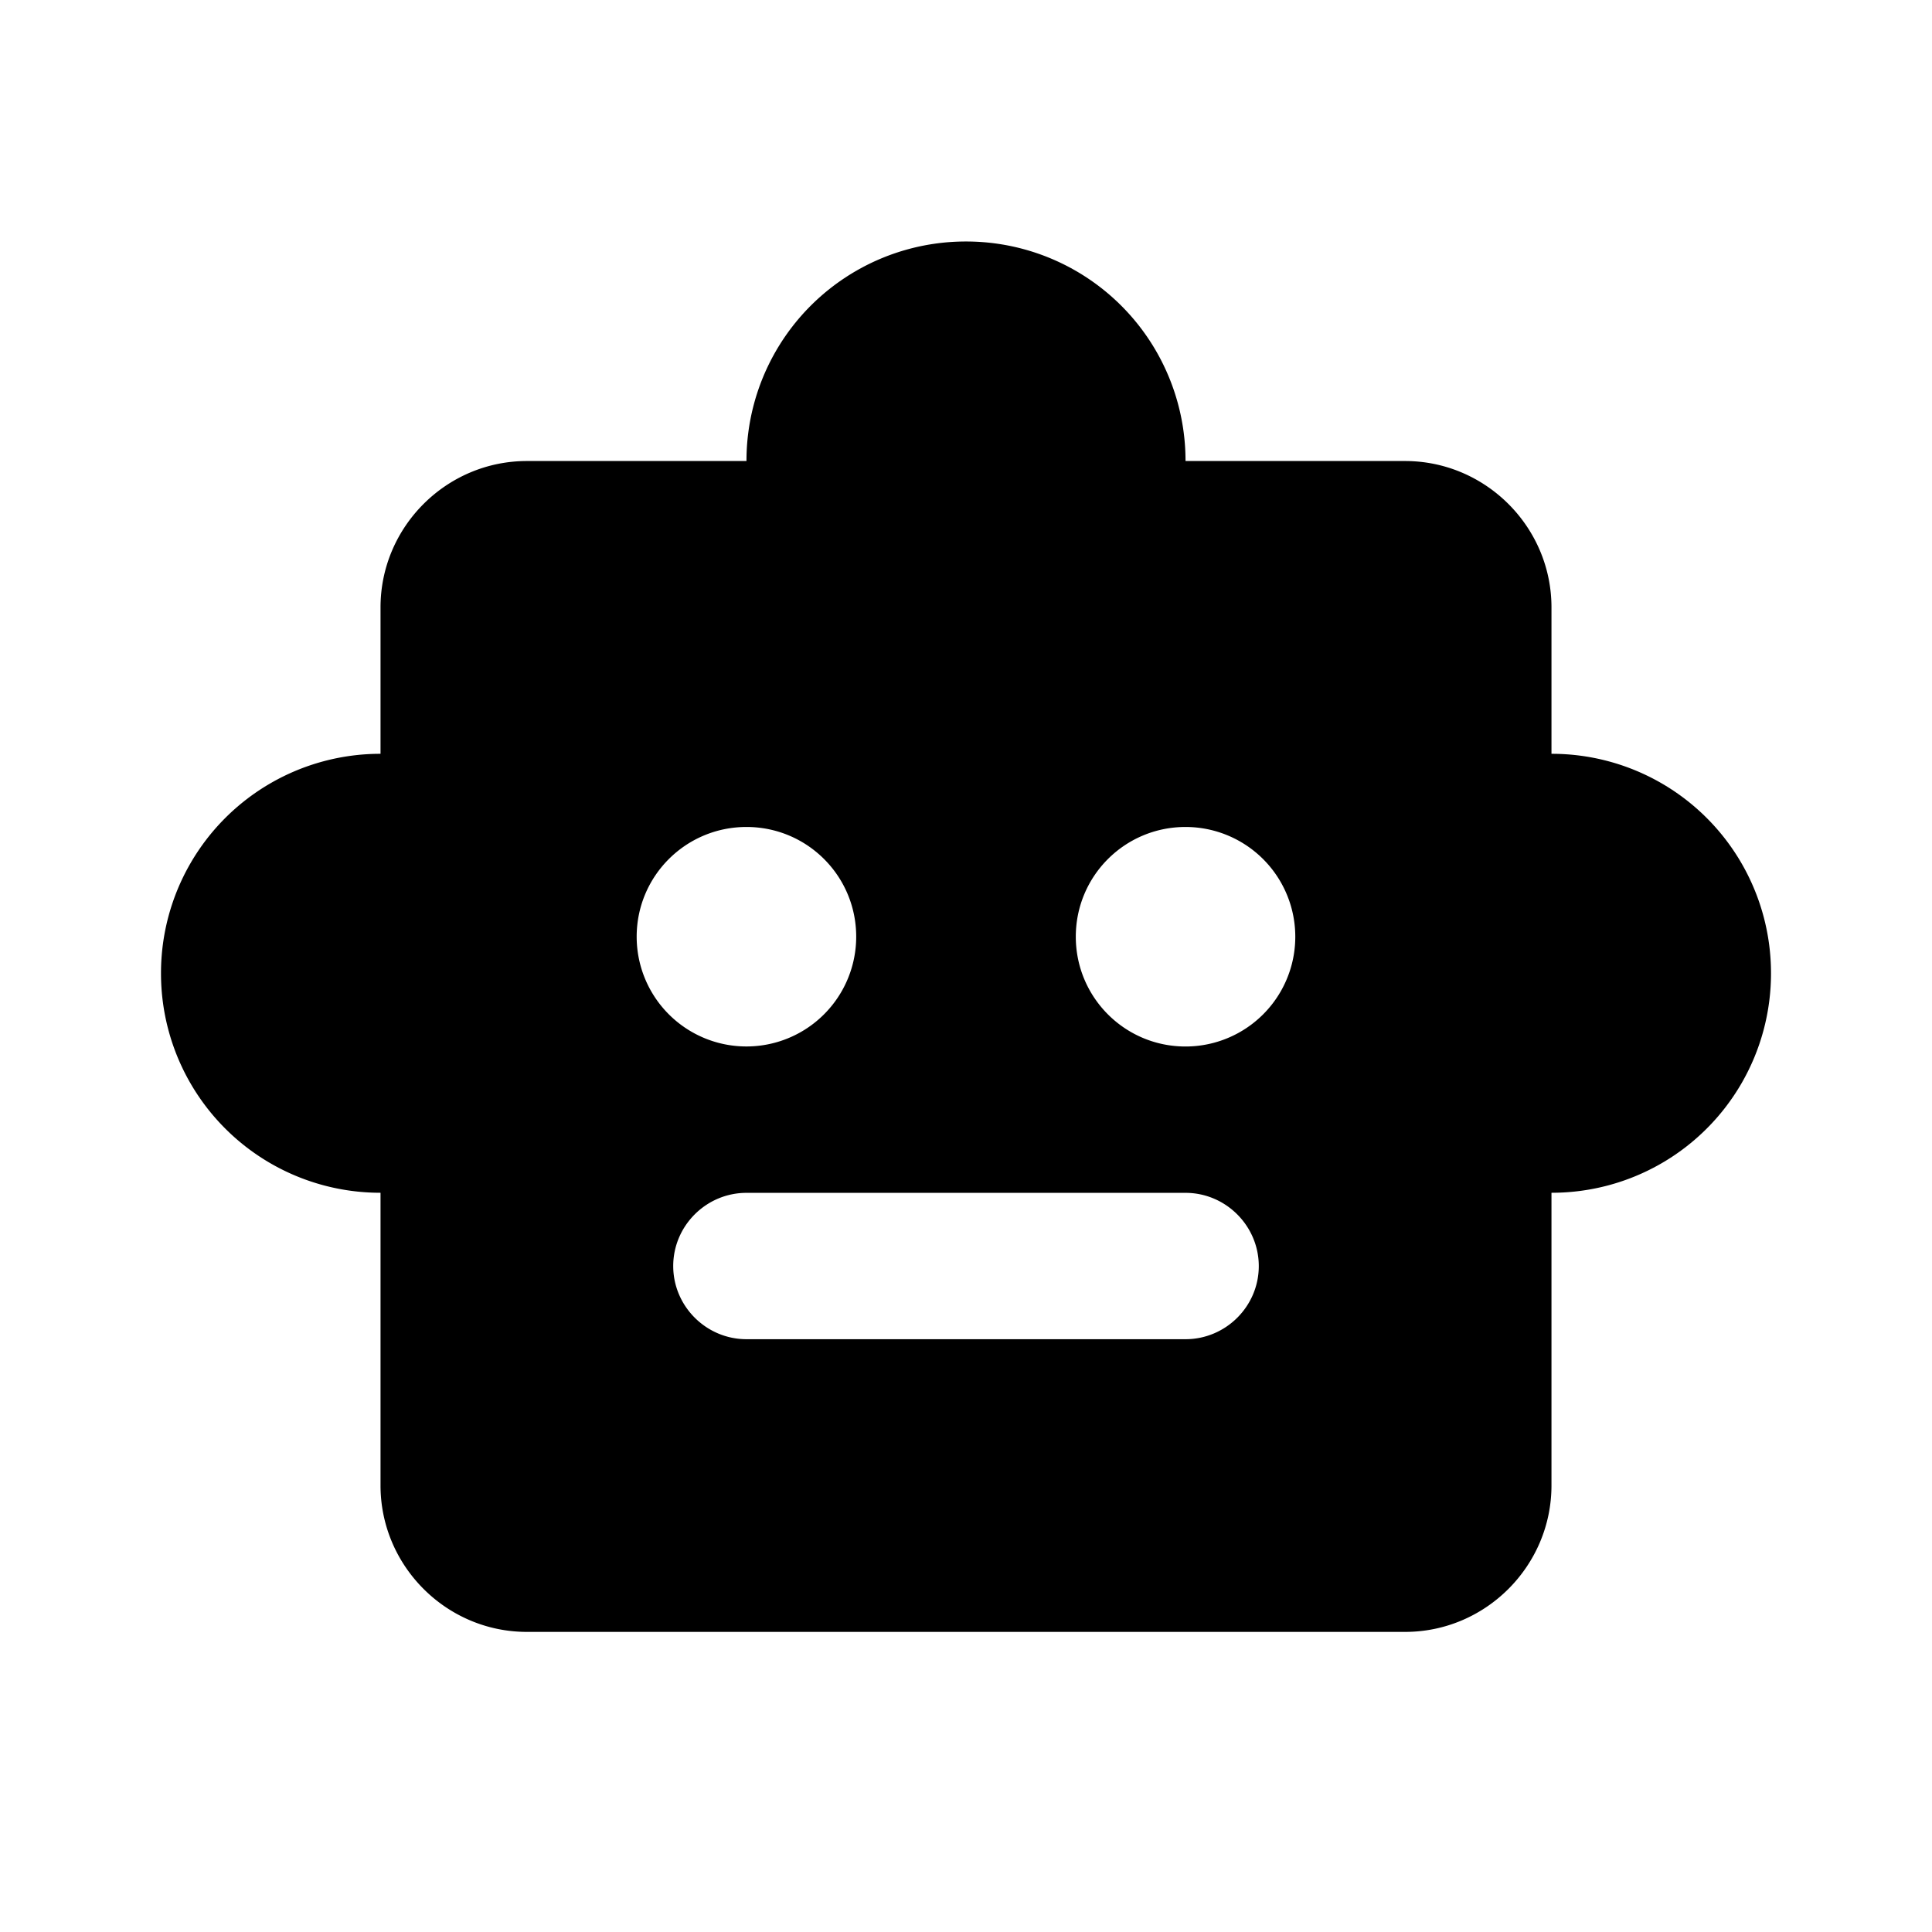<svg viewBox="0 0 24 24" xmlns="http://www.w3.org/2000/svg"><path d="M19.273 9.364V7.545c0-1-.819-1.818-1.819-1.818h-2.727A2.724 2.724 0 0 0 12 3a2.724 2.724 0 0 0-2.727 2.727H6.545c-1 0-1.818.818-1.818 1.818v1.819A2.724 2.724 0 0 0 2 12.09a2.724 2.724 0 0 0 2.727 2.727v3.636c0 1 .818 1.819 1.818 1.819h10.91c1 0 1.818-.819 1.818-1.819v-3.636A2.724 2.724 0 0 0 22 12.091a2.724 2.724 0 0 0-2.727-2.727ZM7.909 11.636c0-.754.61-1.363 1.364-1.363.754 0 1.363.609 1.363 1.363a1.362 1.362 0 1 1-2.727 0Zm6.818 5H9.273c-.5 0-.91-.409-.91-.909s.41-.909.91-.909h5.454c.5 0 .91.41.91.91s-.41.908-.91.908Zm0-3.636c-.754 0-1.363-.61-1.363-1.364 0-.754.609-1.363 1.363-1.363a1.362 1.362 0 1 1 0 2.727Z"/></svg>